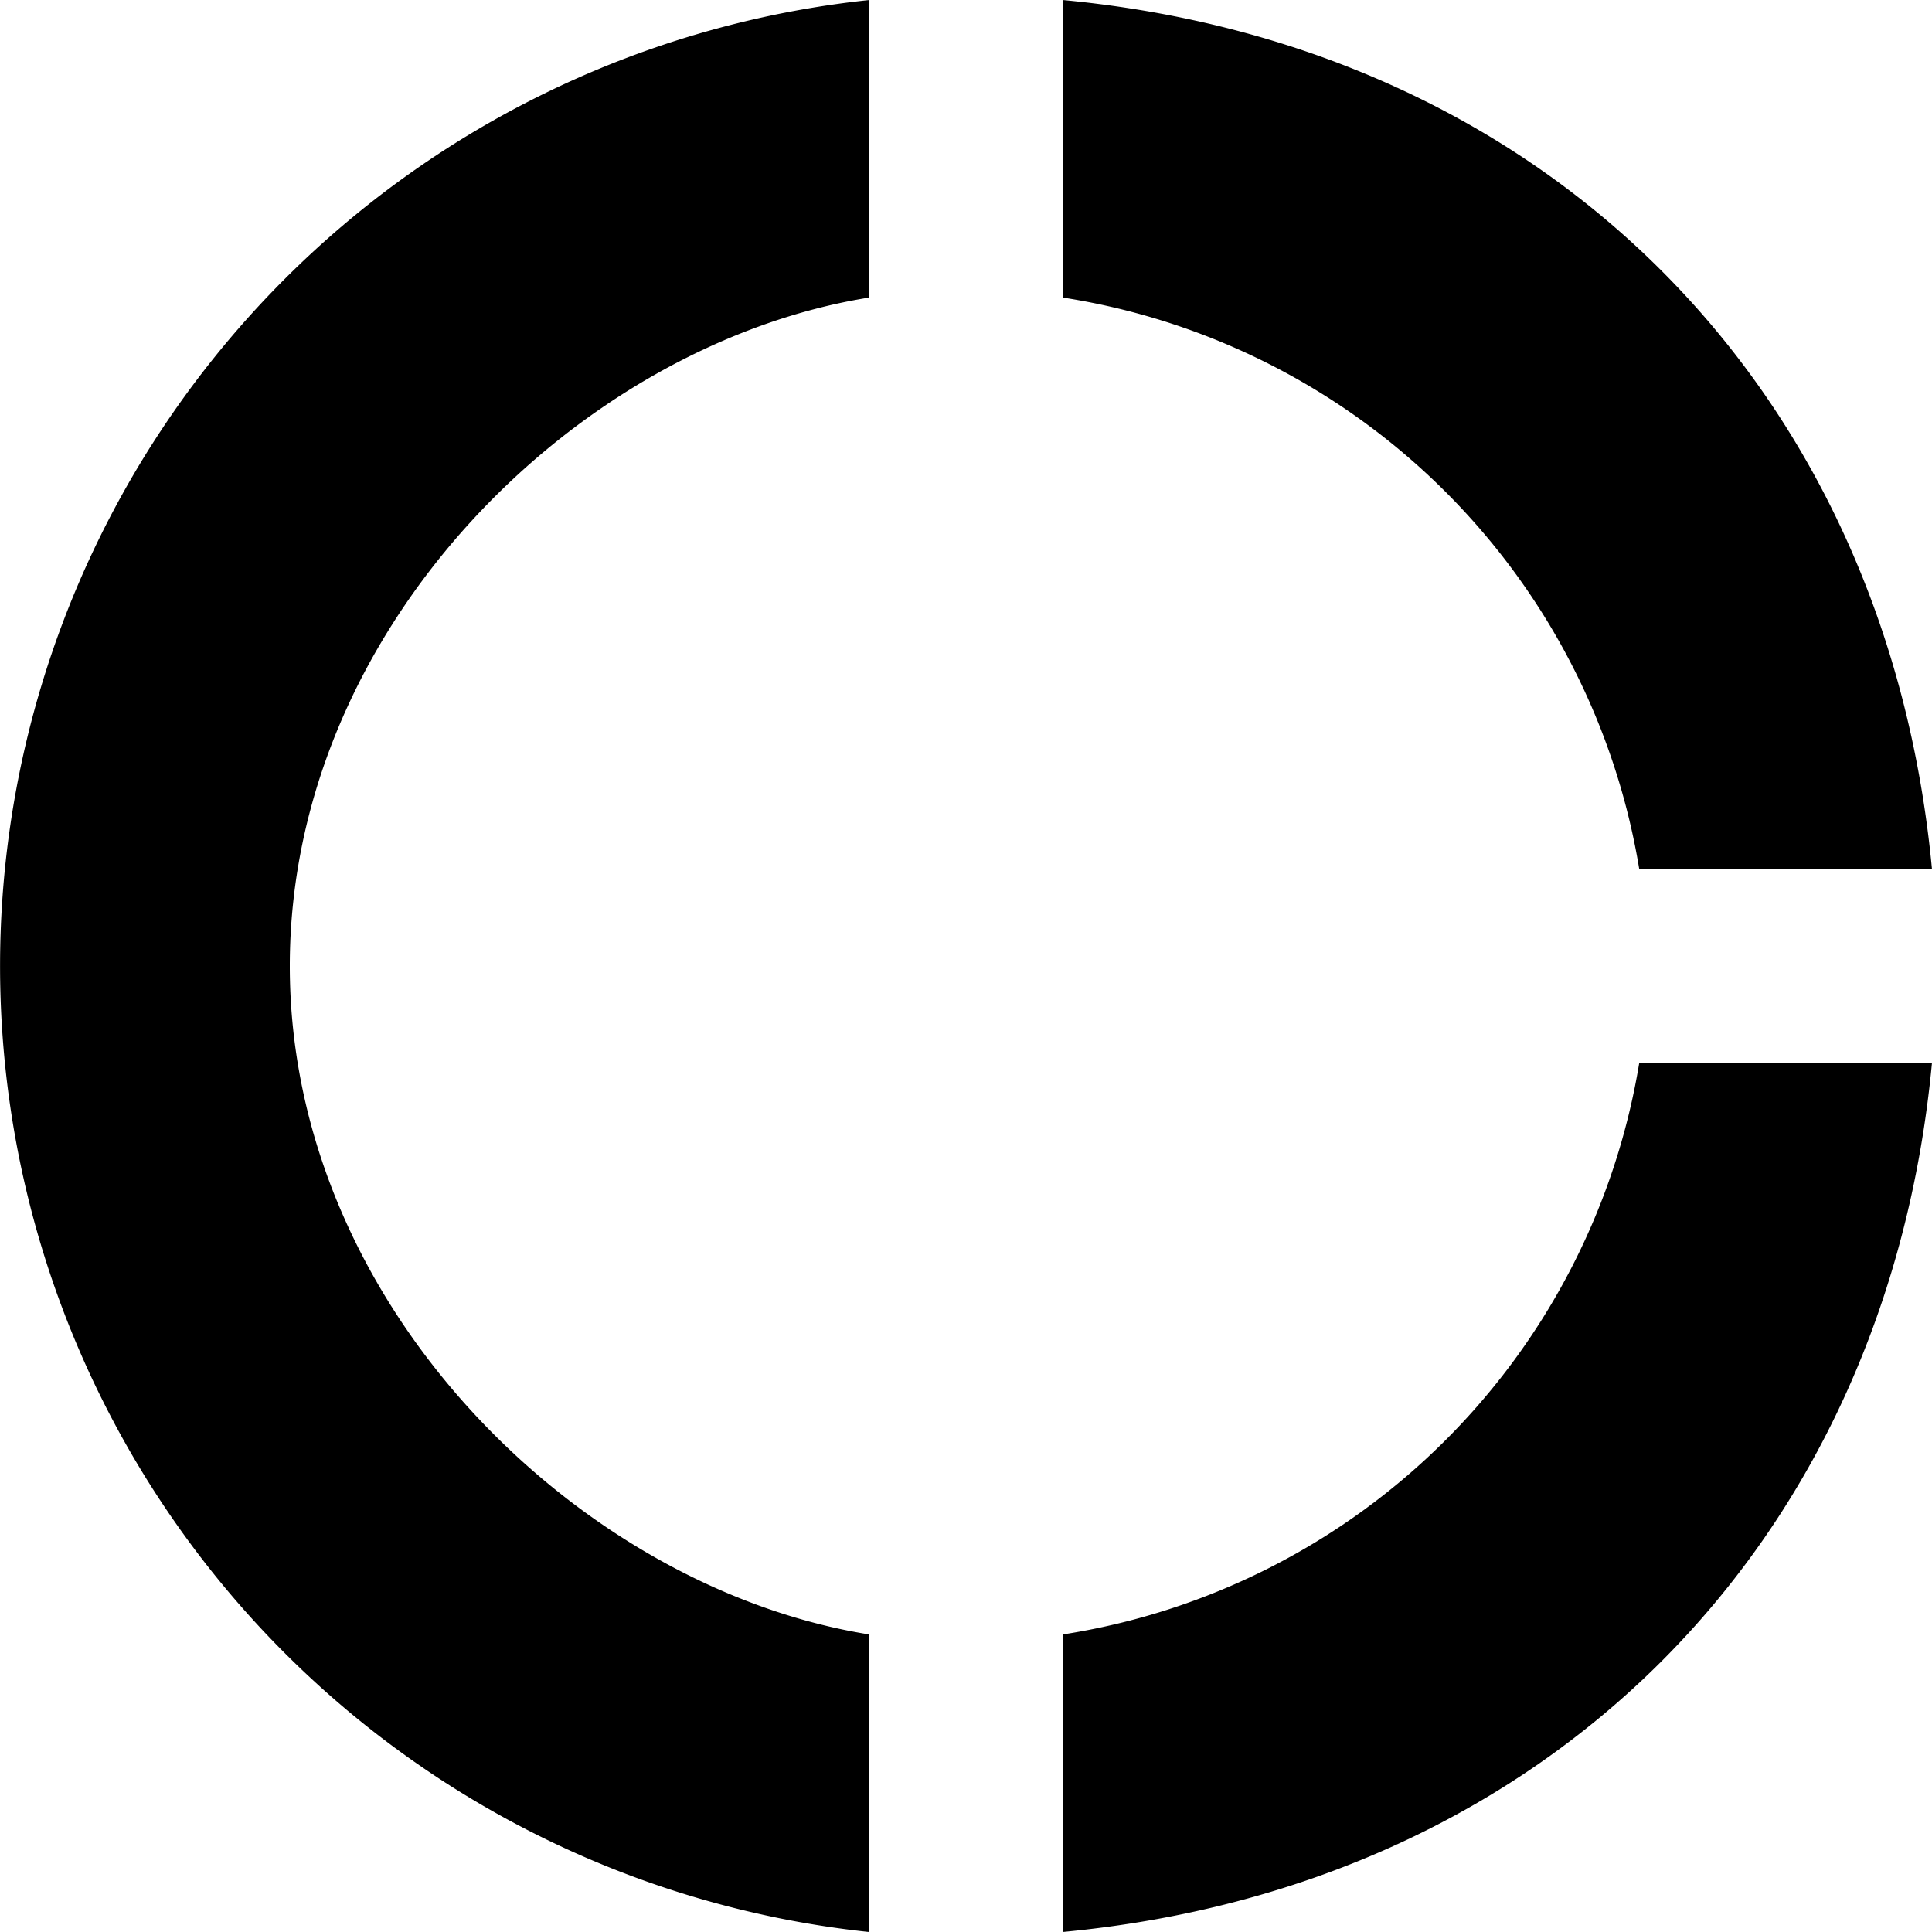 <svg xmlns="http://www.w3.org/2000/svg" width="47.26" height="47.261" viewBox="0 0 47.26 47.261">
  <path id="donut" d="M24.267,10.278V3a23.762,23.762,0,0,0,0,47.261V42.982c-7.089-1.134-14.178-8.034-14.178-16.352S17.178,11.412,24.267,10.278ZM43.1,24.267h7.16C49.15,12.452,40.808,4.111,28.993,3v7.278A16.93,16.93,0,0,1,43.1,24.267ZM28.993,42.982v7.278C40.808,49.15,49.15,40.808,50.26,28.993H43.1A16.93,16.93,0,0,1,28.993,42.982Z" transform="translate(-3 -3)"/>
</svg>
